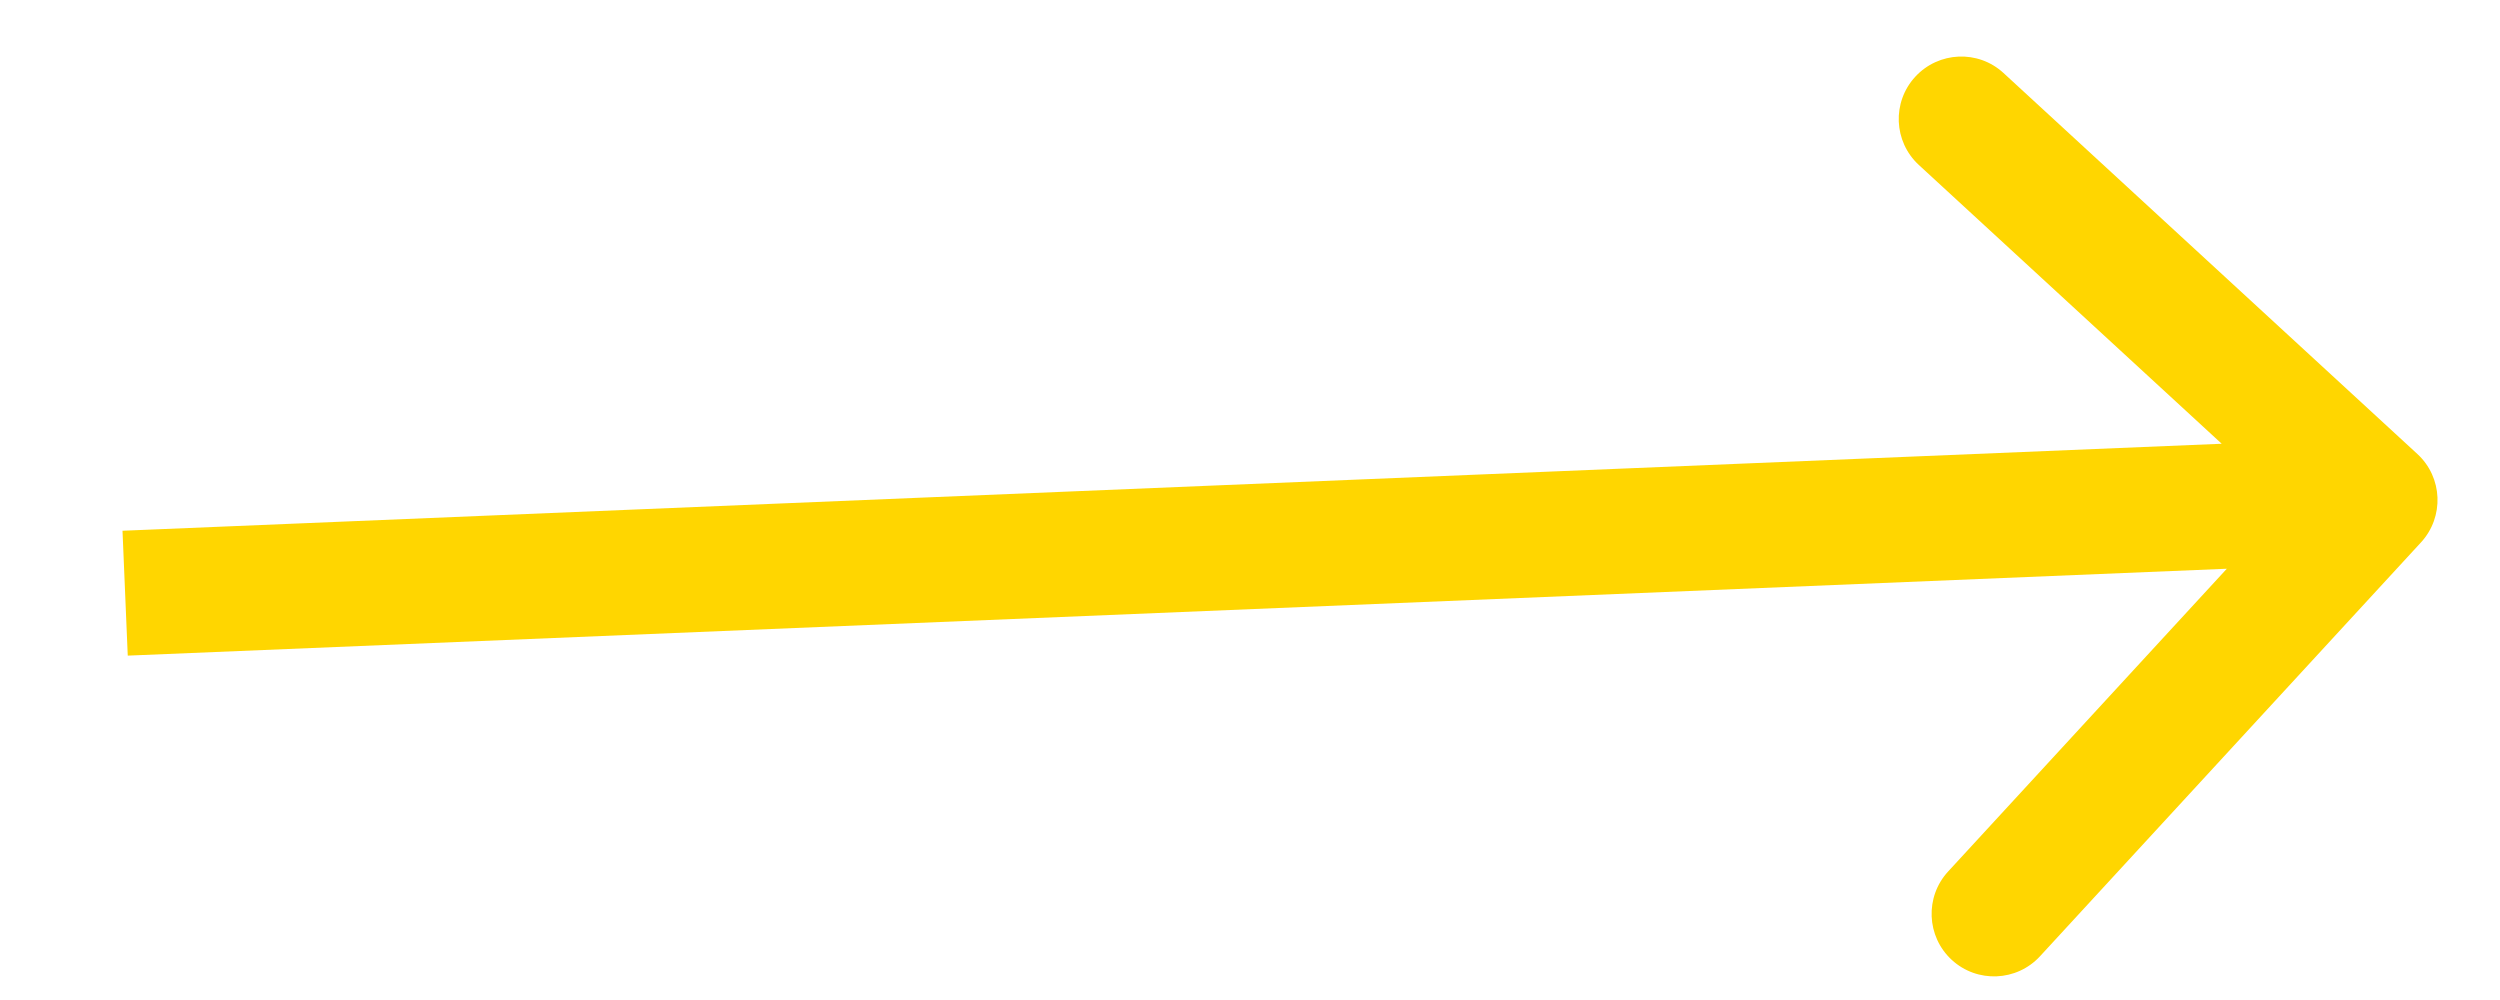 <svg width="20" height="8" viewBox="0 0 20 8" fill="none" xmlns="http://www.w3.org/2000/svg">
<path d="M19.368 4.339C19.555 4.135 19.542 3.819 19.339 3.632L16.028 0.584C15.825 0.397 15.509 0.411 15.322 0.614C15.135 0.817 15.148 1.133 15.351 1.32L18.294 4.029L15.585 6.972C15.398 7.175 15.411 7.492 15.614 7.679C15.817 7.866 16.134 7.853 16.321 7.649L19.368 4.339ZM1.022 5.245L19.021 4.5L18.98 3.5L0.98 4.246L1.022 5.245Z" fill="#FFD600"/>
</svg>
